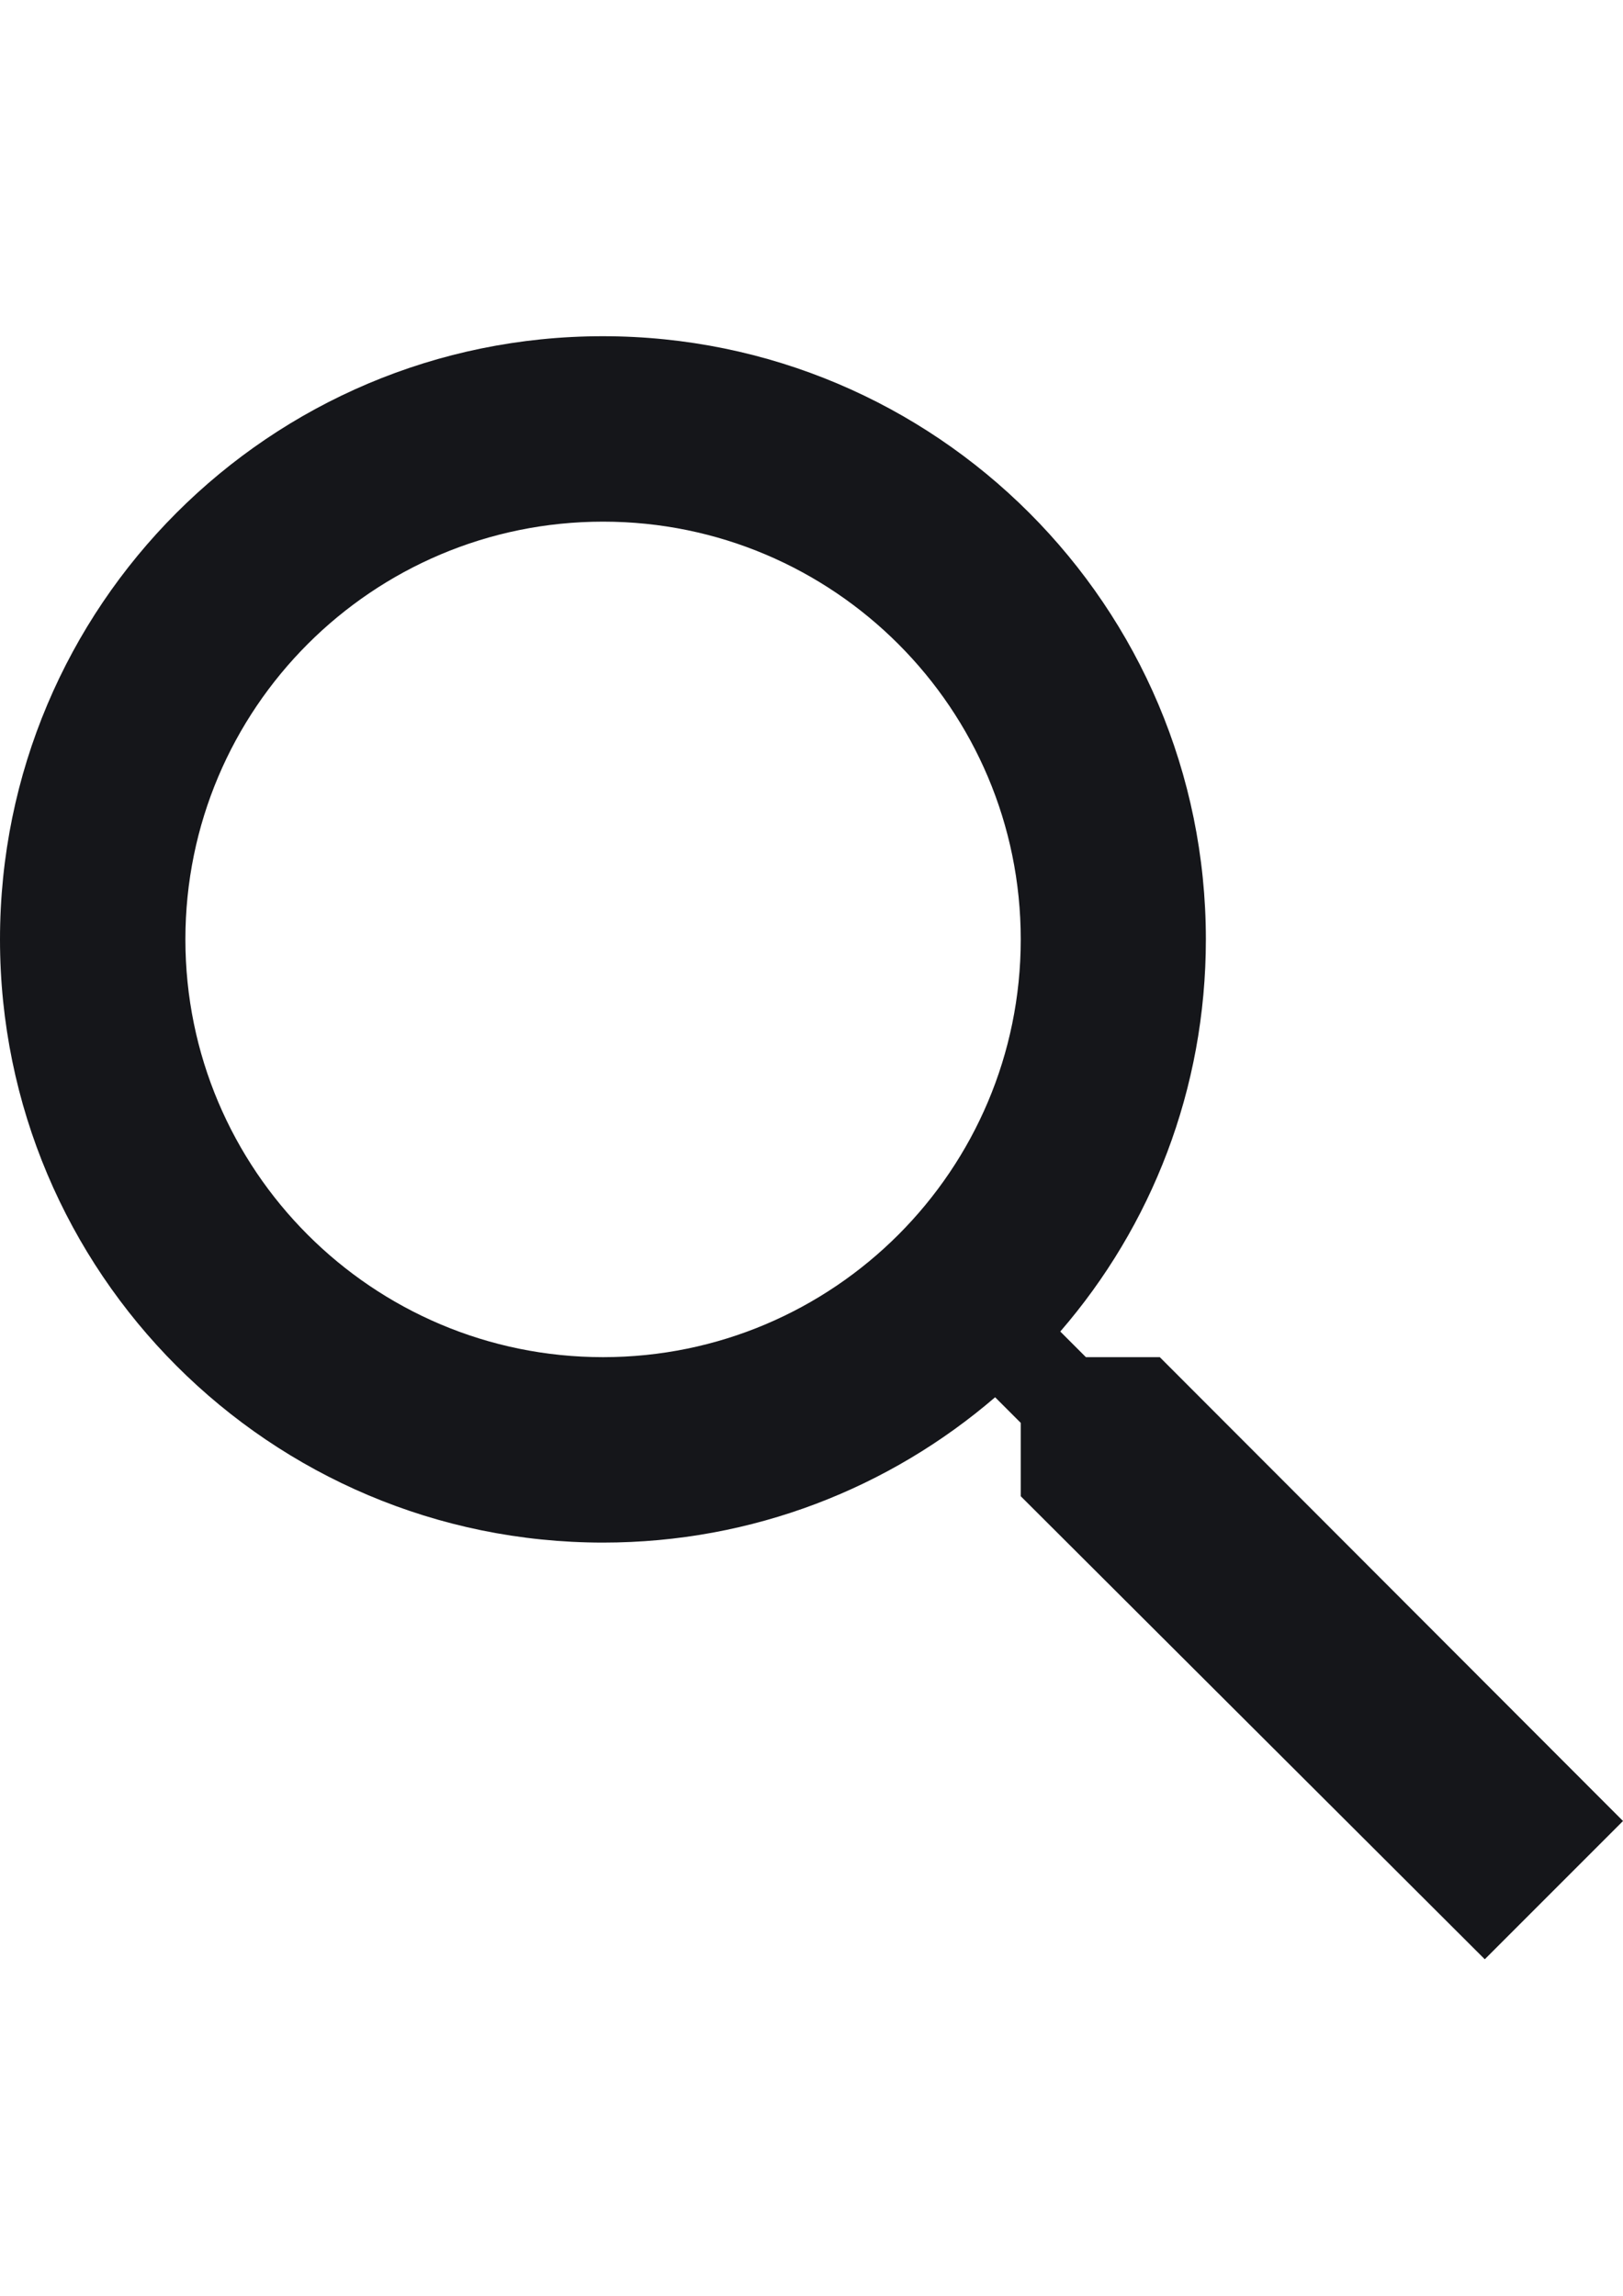 <?xml version="1.0" encoding="utf-8"?>
<!-- Generator: Adobe Illustrator 18.1.1, SVG Export Plug-In . SVG Version: 6.00 Build 0)  -->
<svg version="1.1" id="Capa_1" xmlns="http://www.w3.org/2000/svg" xmlns:xlink="http://www.w3.org/1999/xlink" x="0px" y="0px"
	 viewBox="0 0 595.3 841.9" enable-background="new 0 0 595.3 841.9" xml:space="preserve">
<g>
	<g>
		<path fill="#15161A" d="M425.4,497.7h-27.1l-9.4-9.4c33.4-38.6,53.4-88.8,53.4-143.8c0-122.2-99-221.2-221.2-221.2
			S0,222.3,0,344.5s99,221.2,221.2,221.2c55,0,105.2-20.1,143.8-53.3l9.4,9.4v26.9l170.2,169.8l50.7-50.7L425.4,497.7z M221.2,497.7
			c-84.6,0-153.2-68.6-153.2-153.2s68.6-153.2,153.2-153.2S374.4,260,374.4,344.5S305.8,497.7,221.2,497.7z"/>
	</g>
</g>
</svg>
